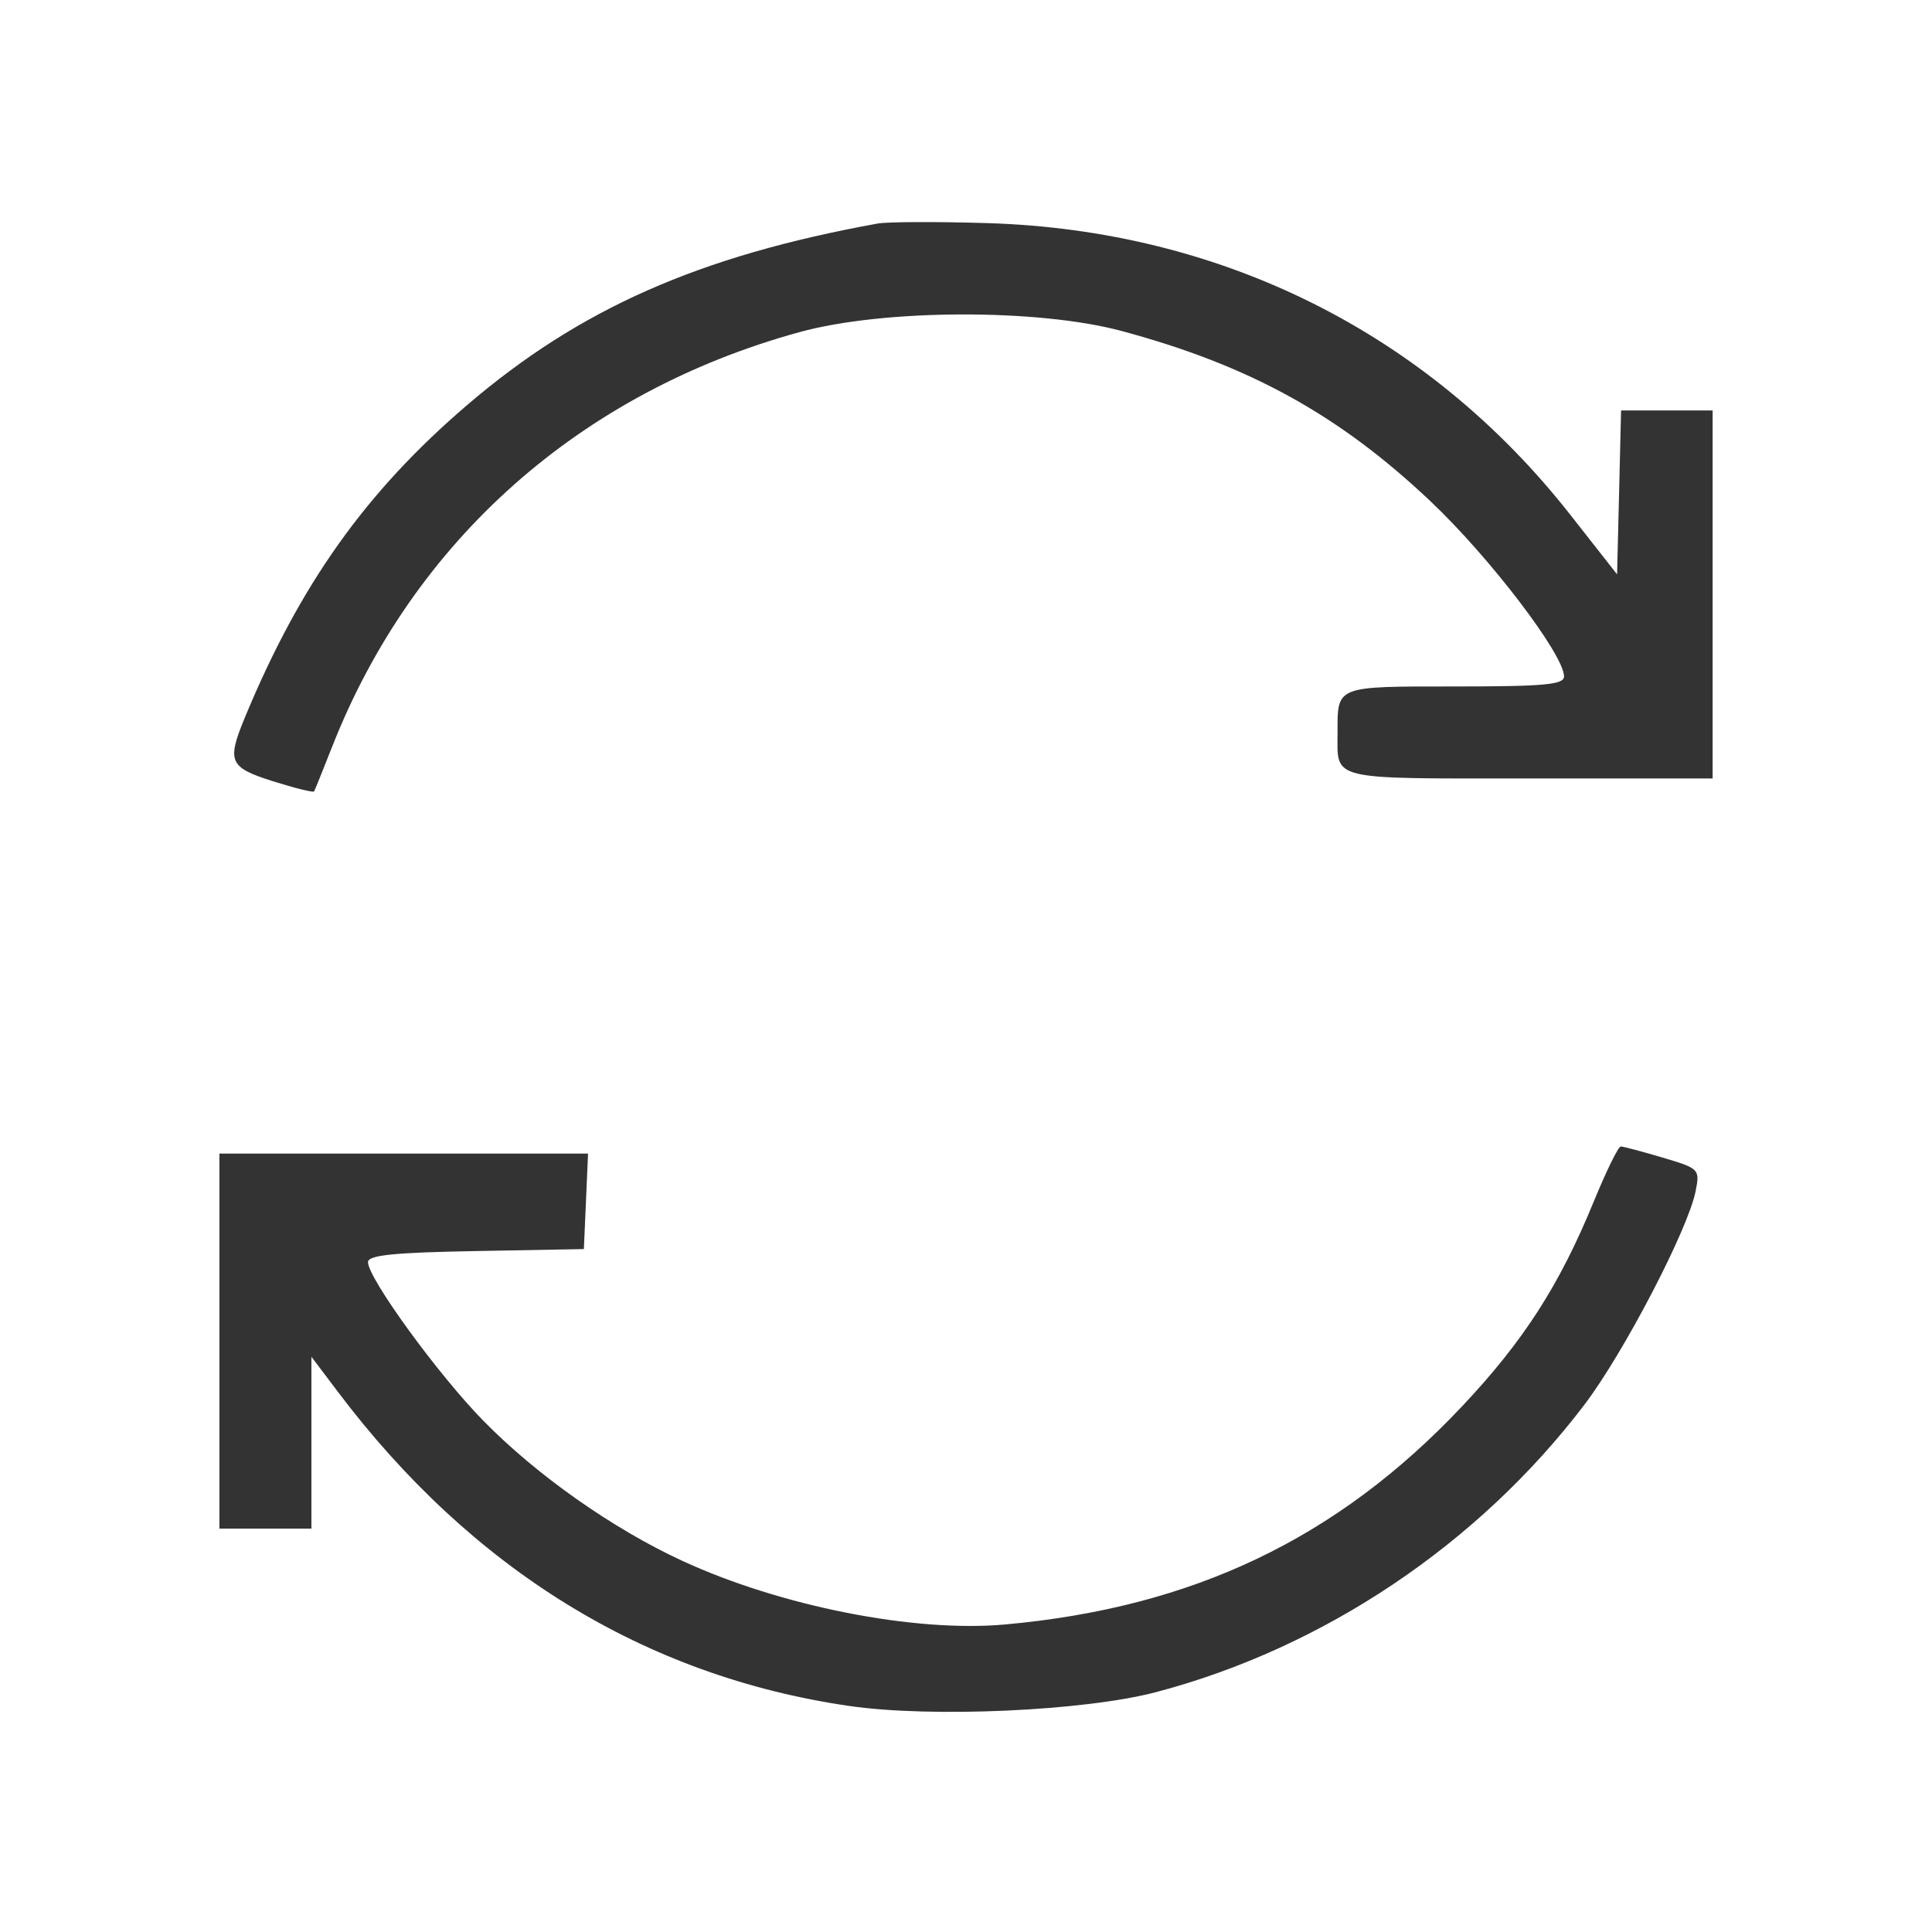 <svg width="48" height="48" viewBox="0 0 48 48" fill="none" xmlns="http://www.w3.org/2000/svg">
<path fill-rule="evenodd" clip-rule="evenodd" d="M21.803 5.554C17.364 6.36 14.399 7.671 11.605 10.064C9.088 12.22 7.455 14.515 6.085 17.824C5.63 18.923 5.693 19.066 6.785 19.411C7.326 19.581 7.784 19.694 7.803 19.663C7.822 19.631 8.025 19.13 8.253 18.55C10.268 13.427 14.421 9.745 19.869 8.25C21.957 7.677 25.79 7.665 27.869 8.224C31.046 9.079 33.273 10.308 35.548 12.461C37.022 13.857 38.858 16.267 38.858 16.806C38.858 17.01 38.369 17.055 36.151 17.055C33.171 17.055 33.231 17.032 33.231 18.198C33.231 19.403 32.973 19.341 37.998 19.341H42.55V14.77V10.198H41.413H40.275L40.226 12.234L40.176 14.27L39.008 12.782C35.469 8.278 30.351 5.719 24.528 5.543C23.271 5.505 22.045 5.51 21.803 5.554ZM39.599 29.846C38.746 31.93 37.85 33.323 36.319 34.946C33.222 38.229 29.635 39.94 24.965 40.36C22.719 40.563 19.388 39.905 16.946 38.776C15.223 37.98 13.338 36.653 12.014 35.304C10.89 34.159 9.143 31.757 9.143 31.358C9.143 31.184 9.771 31.119 11.825 31.082L14.506 31.033L14.558 29.846L14.61 28.66H10.031H5.451V33.319V37.978H6.594H7.737V35.843V33.708L8.386 34.568C11.723 38.996 16.024 41.642 21.084 42.382C23.131 42.682 26.939 42.51 28.727 42.039C32.891 40.941 36.738 38.357 39.367 34.896C40.344 33.609 41.938 30.547 42.127 29.595C42.235 29.047 42.22 29.031 41.307 28.76C40.795 28.608 40.327 28.484 40.267 28.484C40.207 28.484 39.906 29.097 39.599 29.846Z" fill="#333333"/>
</svg>
